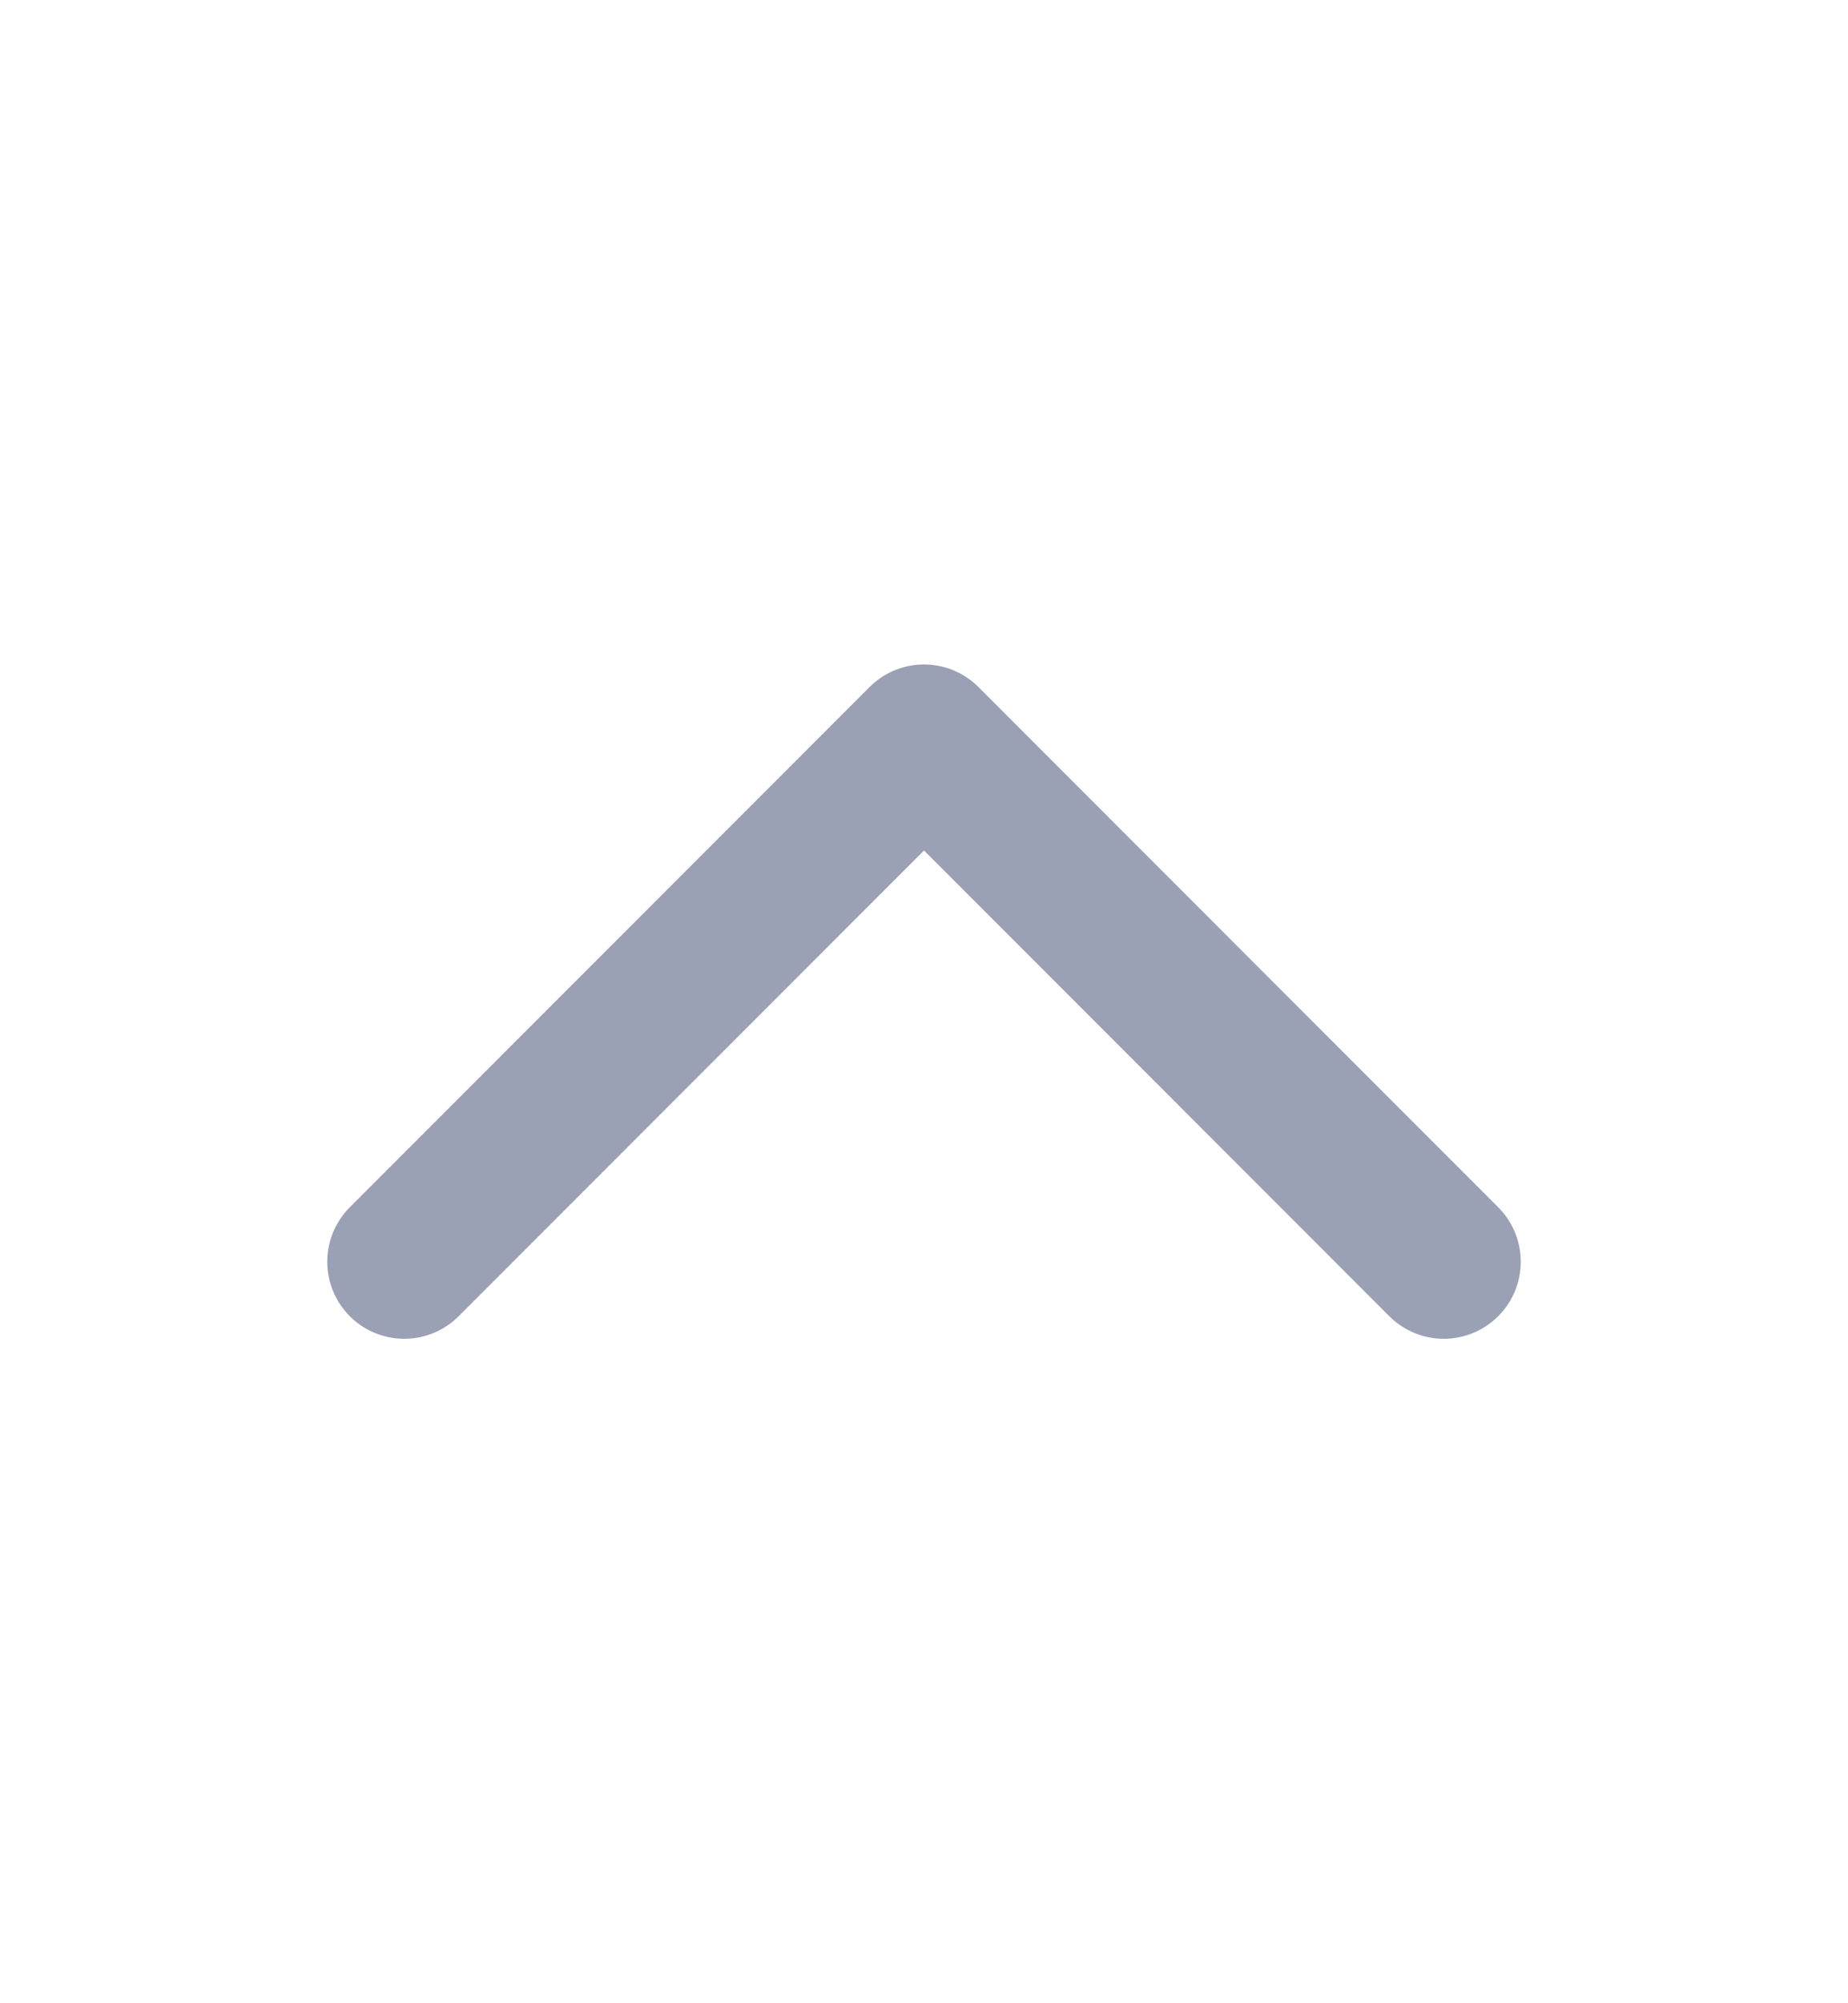 <svg width="12" height="13" viewBox="0 0 12 13" fill="none" xmlns="http://www.w3.org/2000/svg">
<path d="M2.625 8.188L6 4.812L9.375 8.188" stroke="#9BA1B4" stroke-linecap="round" stroke-linejoin="round"/>
</svg>
